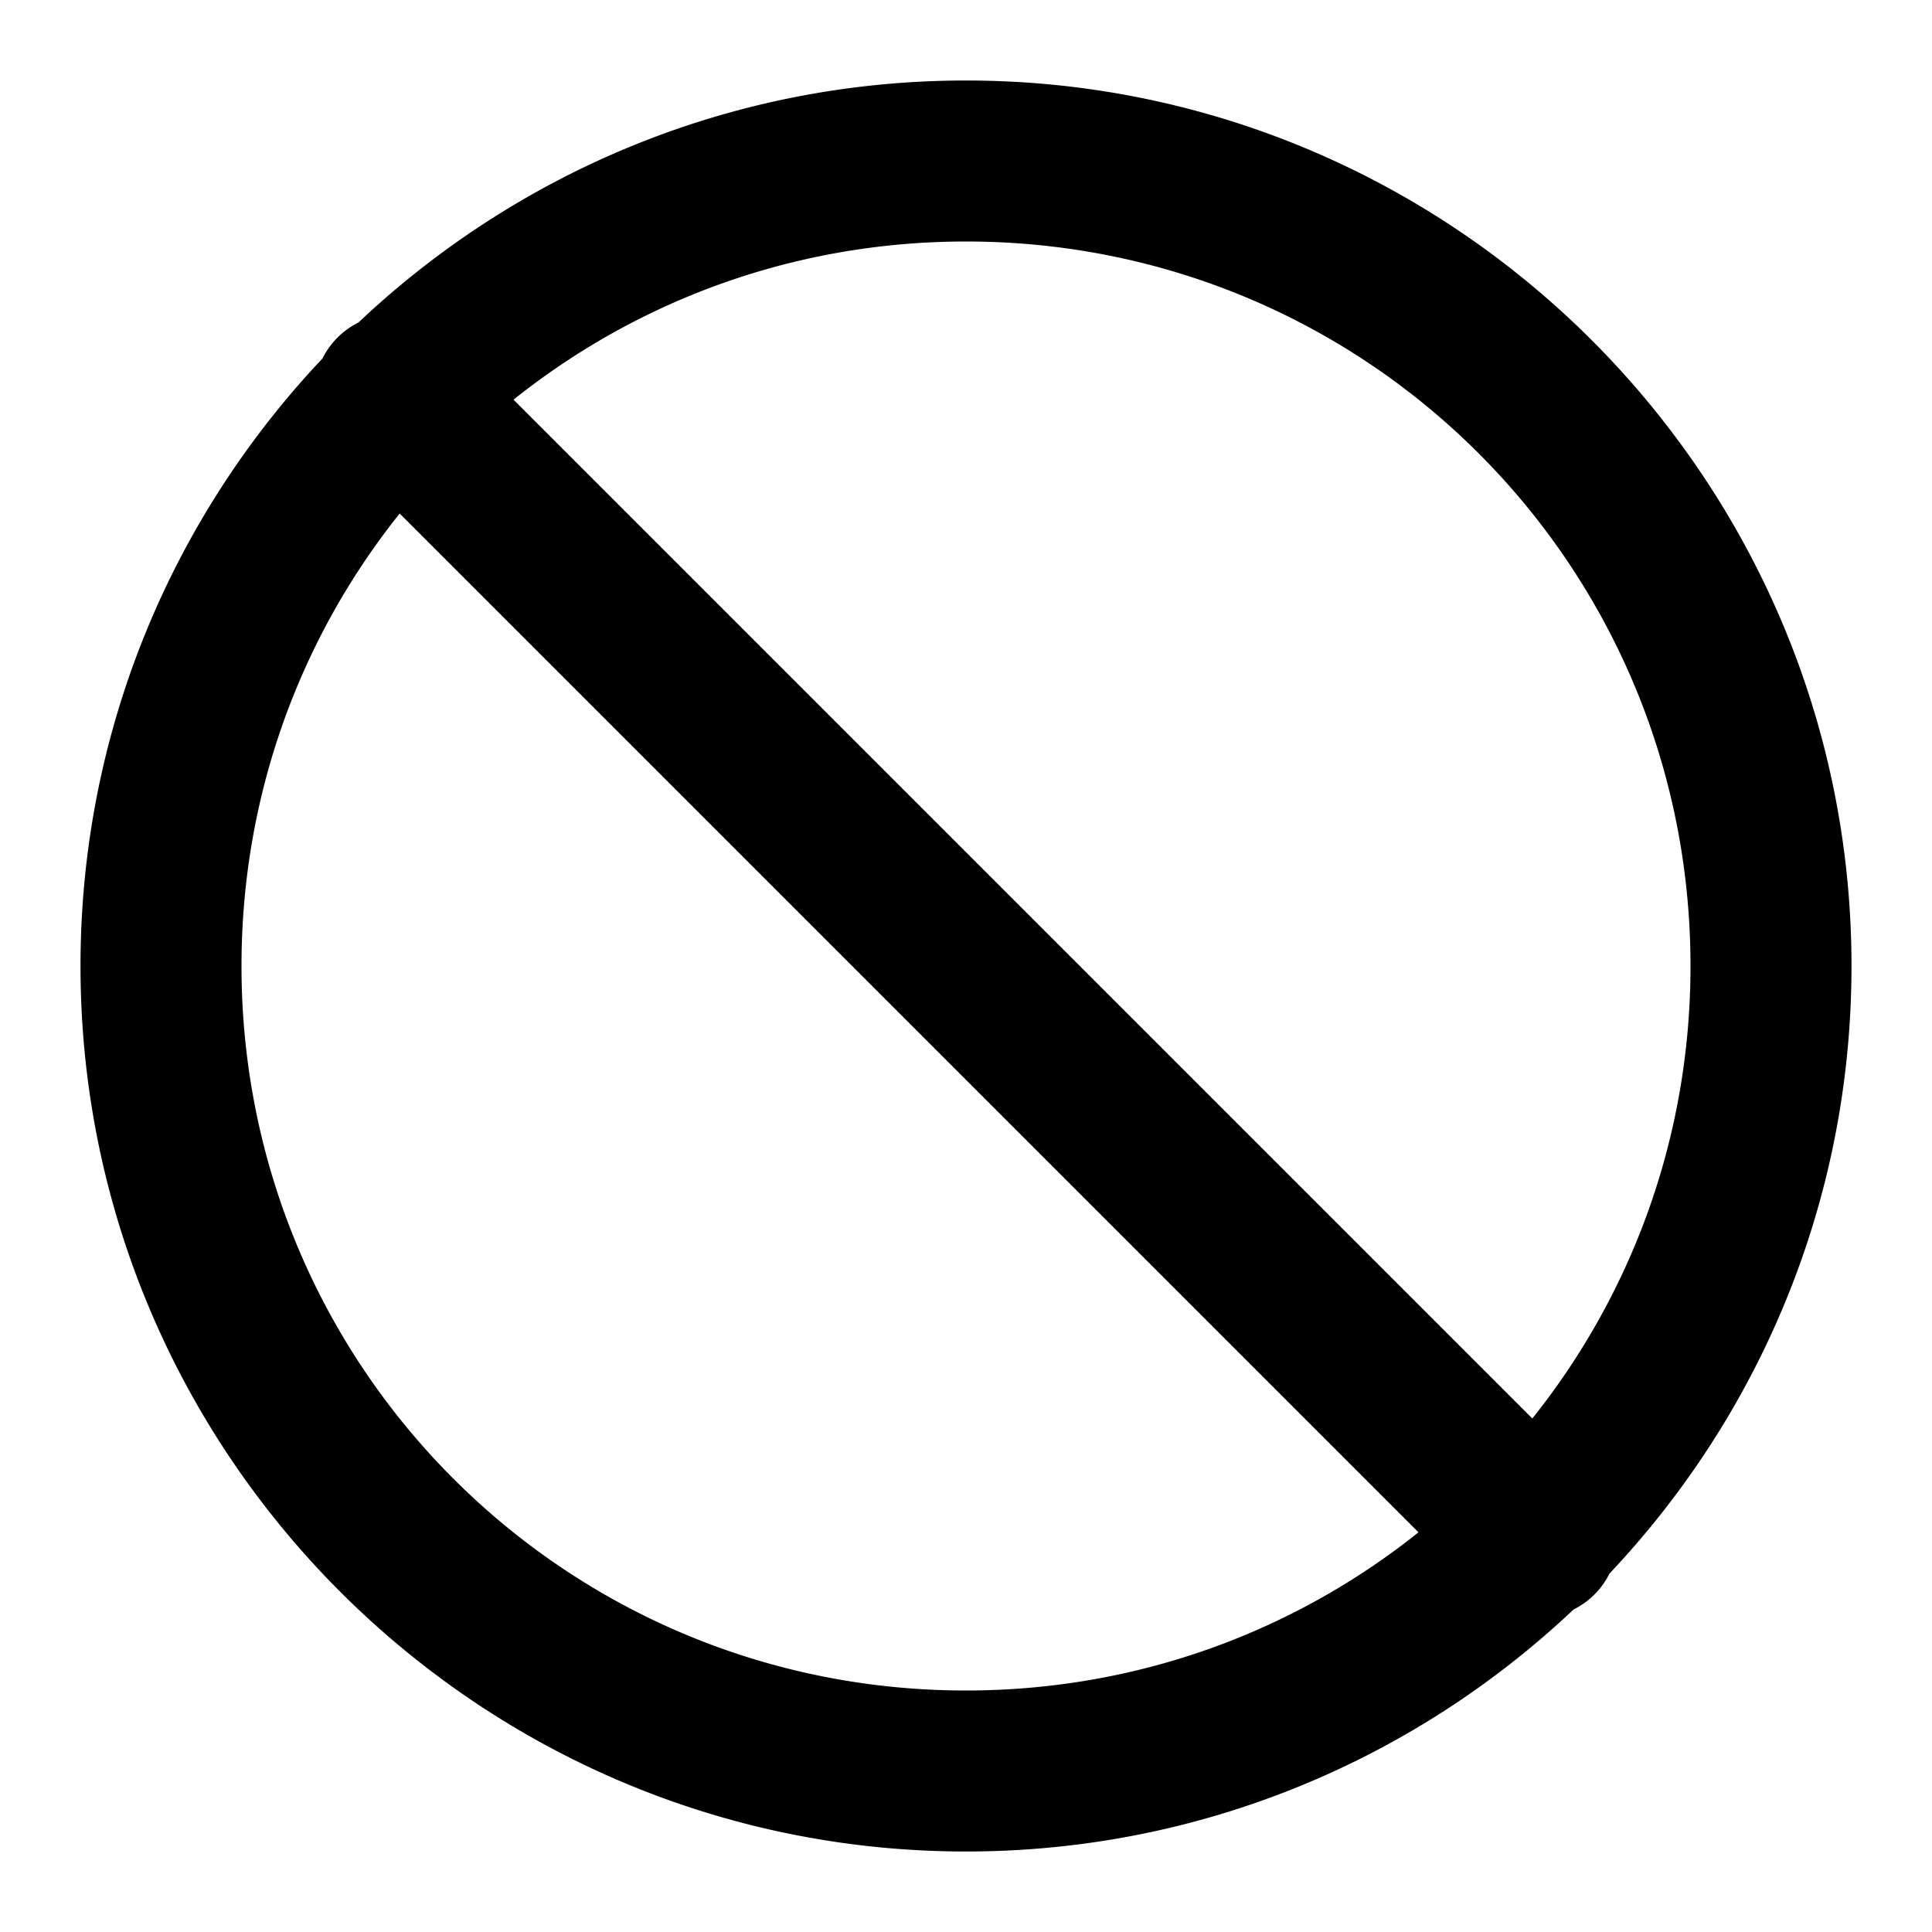 <?xml version="1.0" encoding="UTF-8" standalone="no"?>
<svg xmlns="http://www.w3.org/2000/svg" xmlns:svg="http://www.w3.org/2000/svg" width="24" height="24" viewBox="0 0 24 24" fill="currentColor" tags="cancel,no,stop,forbidden,prohibited,error,incorrect,mistake,wrong,failure,circle,slash,null,void" categories="account">
  <path d="M 12 1 C 9.082 1 6.425 2.143 4.453 4.006 A 1 1 0 0 0 4.193 4.193 A 1 1 0 0 0 4.006 4.453 C 2.143 6.425 1 9.081 1 12 C 1 18.063 5.937 23 12 23 C 14.919 23 17.575 21.857 19.547 19.994 A 1 1 0 0 0 19.807 19.807 A 1 1 0 0 0 19.994 19.547 C 21.857 17.575 23 14.919 23 12 C 23 5.937 18.063 1 12 1 z M 12 3 C 16.982 3 21 7.018 21 12 C 21 14.13 20.265 16.082 19.035 17.621 L 6.379 4.965 C 7.918 3.735 9.87 3 12 3 z M 4.965 6.379 L 17.621 19.035 C 16.082 20.265 14.13 21 12 21 C 7.018 21 3 16.982 3 12 C 3 9.87 3.735 7.918 4.965 6.379 z "/>
</svg>
